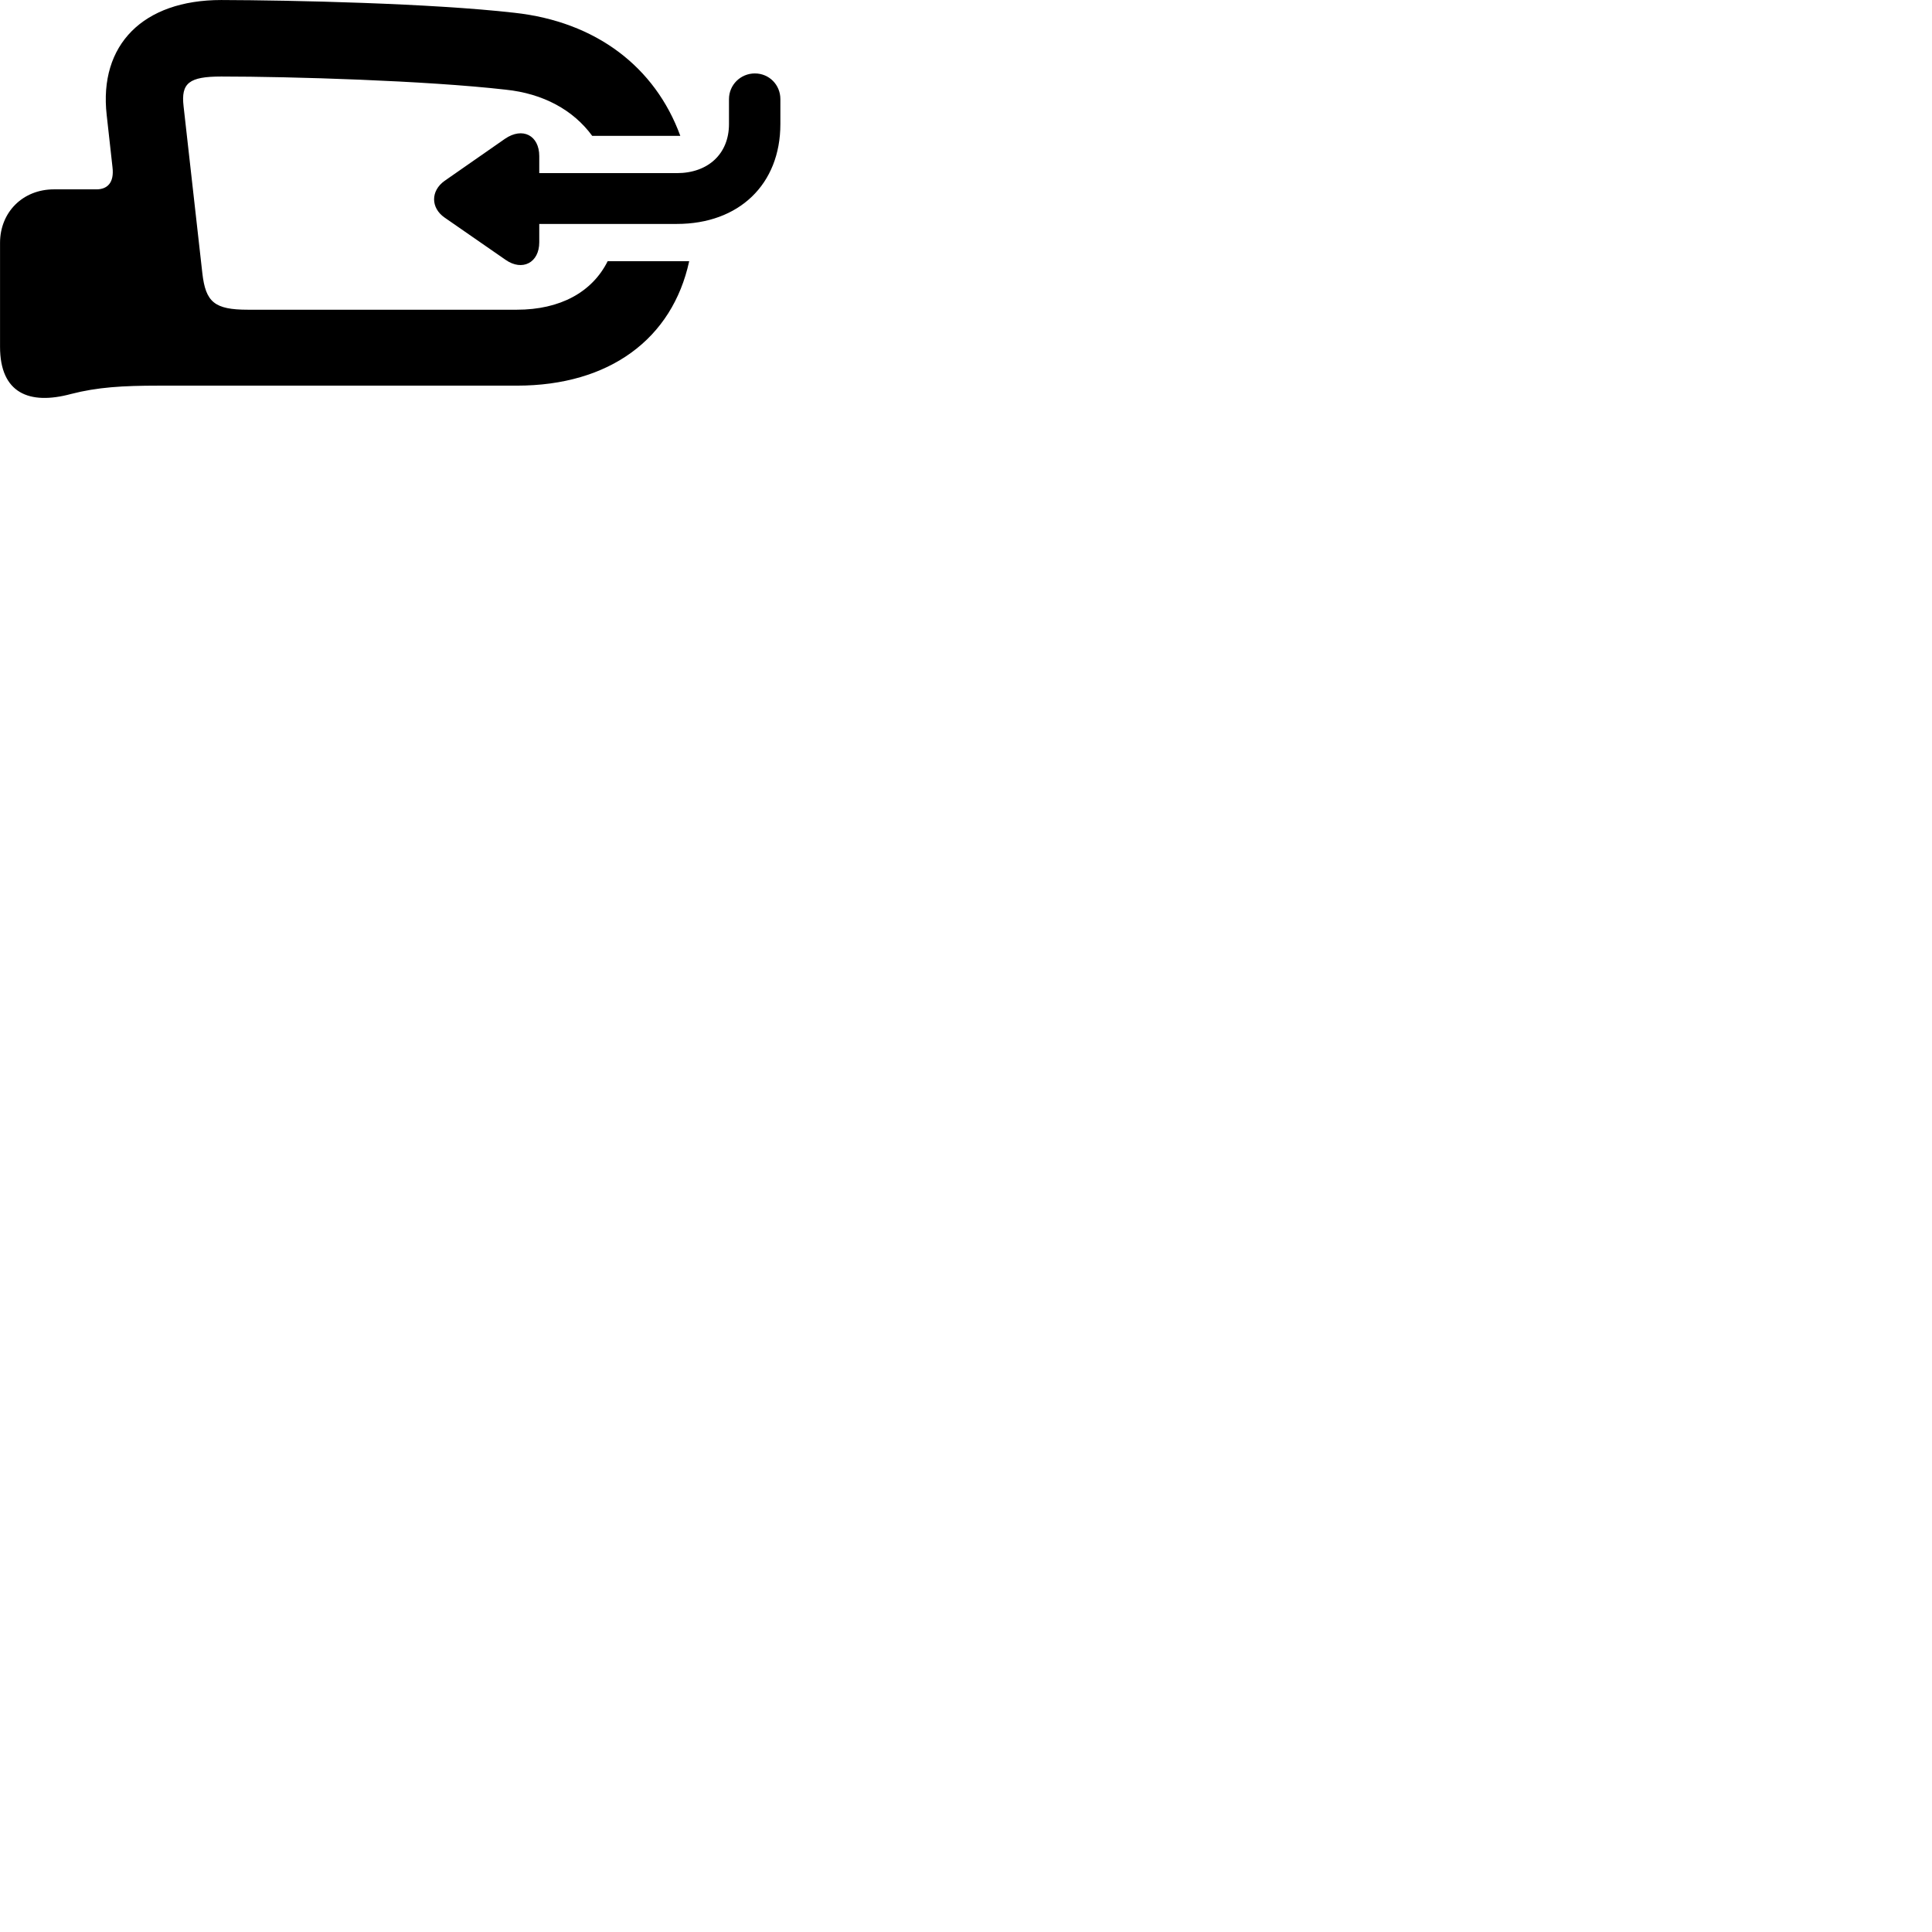 
        <svg xmlns="http://www.w3.org/2000/svg" viewBox="0 0 100 100">
            <path d="M26.752 19.961C31.552 19.961 34.802 17.531 35.672 13.521H31.452C30.652 15.121 28.992 16.031 26.752 16.031H12.832C11.102 16.031 10.642 15.641 10.472 14.131L9.502 5.501C9.362 4.301 9.782 3.961 11.452 3.961C15.072 3.961 22.052 4.171 26.172 4.641C28.112 4.841 29.672 5.691 30.652 7.031H35.212C33.912 3.471 30.852 1.121 26.622 0.661C22.332 0.171 15.122 0.011 11.452 0.001C7.402 0.001 5.112 2.321 5.522 5.951L5.822 8.651C5.922 9.471 5.542 9.801 4.992 9.801H2.792C1.182 9.801 0.002 10.981 0.002 12.571V17.951C0.002 20.341 1.502 20.981 3.682 20.391C5.042 20.041 6.342 19.961 8.202 19.961ZM40.392 6.421V5.131C40.392 4.391 39.812 3.801 39.072 3.801C38.332 3.801 37.732 4.391 37.732 5.131V6.421C37.732 7.961 36.652 8.961 35.032 8.961H27.912V8.081C27.912 7.011 27.052 6.561 26.142 7.181L23.012 9.361C22.282 9.881 22.292 10.761 23.012 11.261L26.172 13.451C27.032 14.051 27.912 13.601 27.912 12.541V11.591H35.032C38.252 11.591 40.392 9.541 40.392 6.421Z" />
        </svg>
    